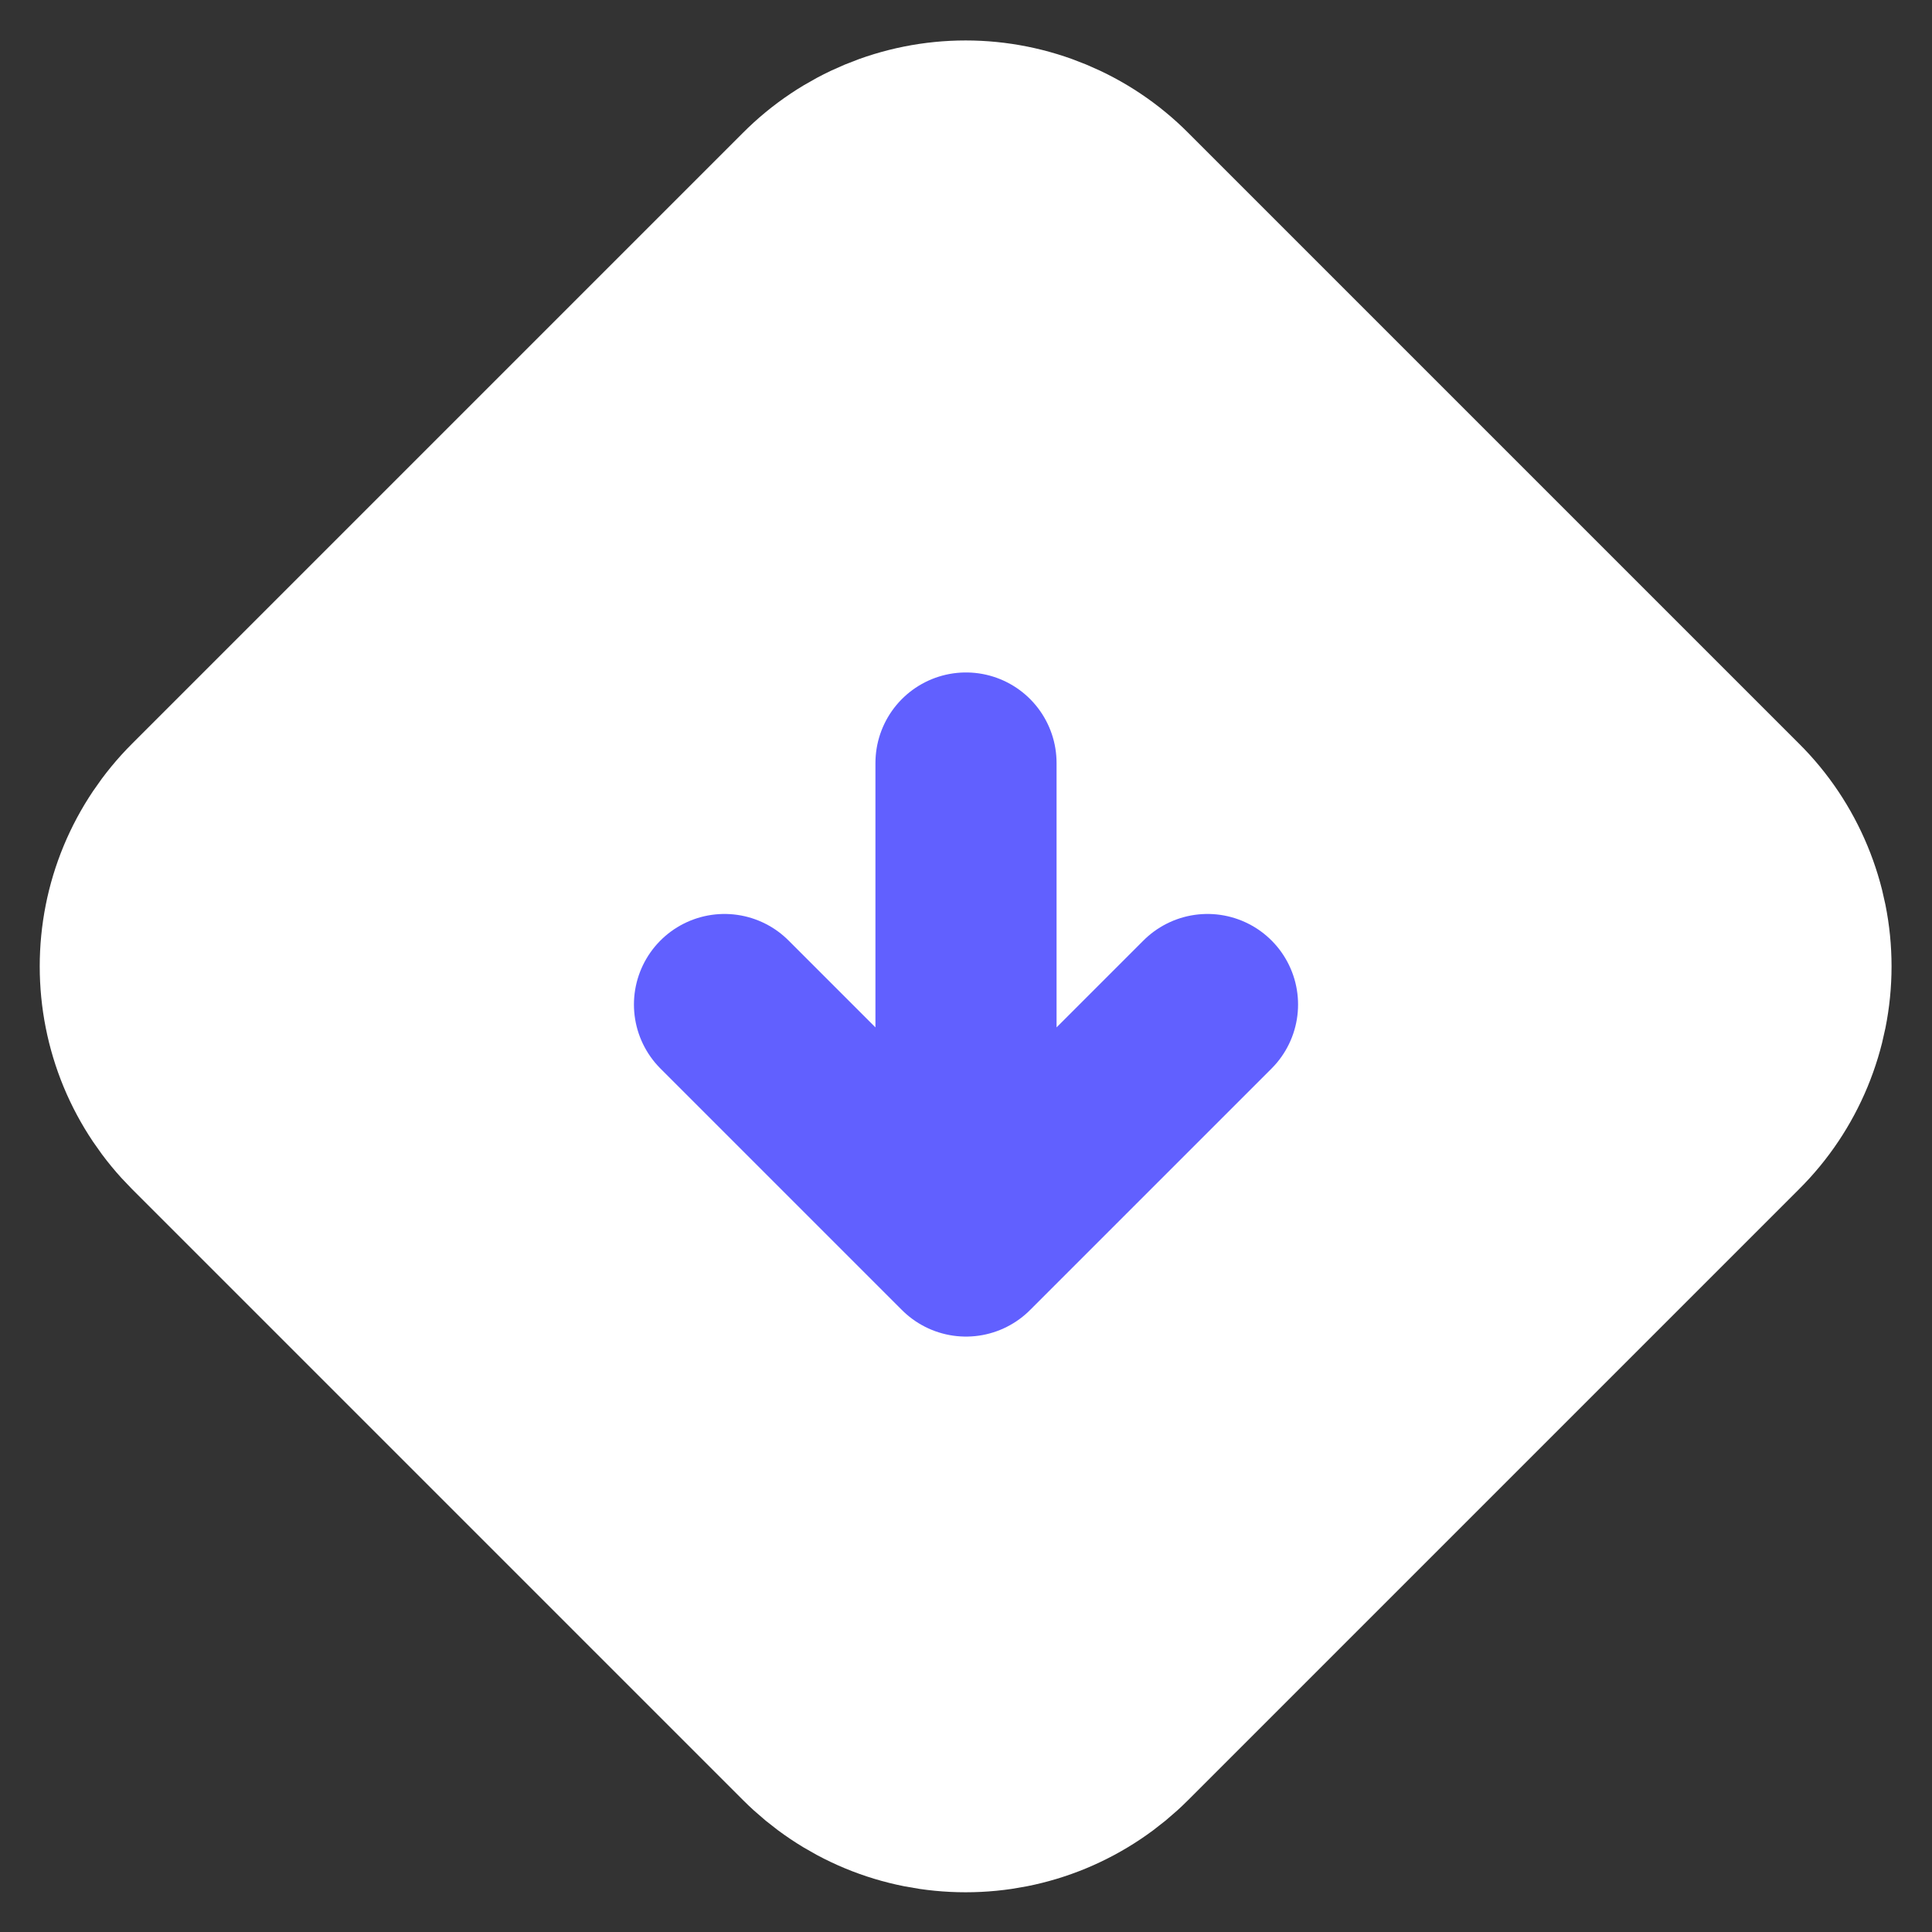 <svg xmlns="http://www.w3.org/2000/svg" width="16" height="16" viewBox="0 0 16 16" fill="none">
  <rect x="0" y="0" width="16" height="16" fill="#333333" stroke="none"/>
  <g clip-path="url(#clip0_21_2877)">
    <path d="M1.8 6.867C1.651 7.016 1.532 7.193 1.451 7.388C1.37 7.583 1.329 7.792 1.329 8.003C1.329 8.214 1.37 8.423 1.451 8.619C1.532 8.814 1.651 8.991 1.8 9.14L6.86 14.2C7.009 14.349 7.186 14.468 7.381 14.549C7.576 14.63 7.786 14.671 7.997 14.671C8.208 14.671 8.417 14.63 8.612 14.549C8.807 14.468 8.984 14.349 9.133 14.2L14.193 9.14C14.343 8.991 14.461 8.814 14.542 8.619C14.623 8.423 14.665 8.214 14.665 8.003C14.665 7.792 14.623 7.583 14.542 7.388C14.461 7.193 14.343 7.016 14.193 6.867L9.133 1.807C8.984 1.657 8.807 1.539 8.612 1.458C8.417 1.377 8.208 1.335 7.997 1.335C7.786 1.335 7.576 1.377 7.381 1.458C7.186 1.539 7.009 1.657 6.86 1.807L1.8 6.867Z" fill="white" stroke="white" stroke-width="2" stroke-linecap="round" stroke-linejoin="round"/>
    <path d="M8 6.319V10.319M8 10.319L10 8.319M8 10.319L6 8.319" stroke="#6160FF" stroke-width="1.5" stroke-linecap="round" stroke-linejoin="round"/>
  </g>
  <defs>
    <clipPath id="clip0_21_2877">
      <rect width="16" height="16" fill="white"/>
    </clipPath>
  </defs>
</svg> 